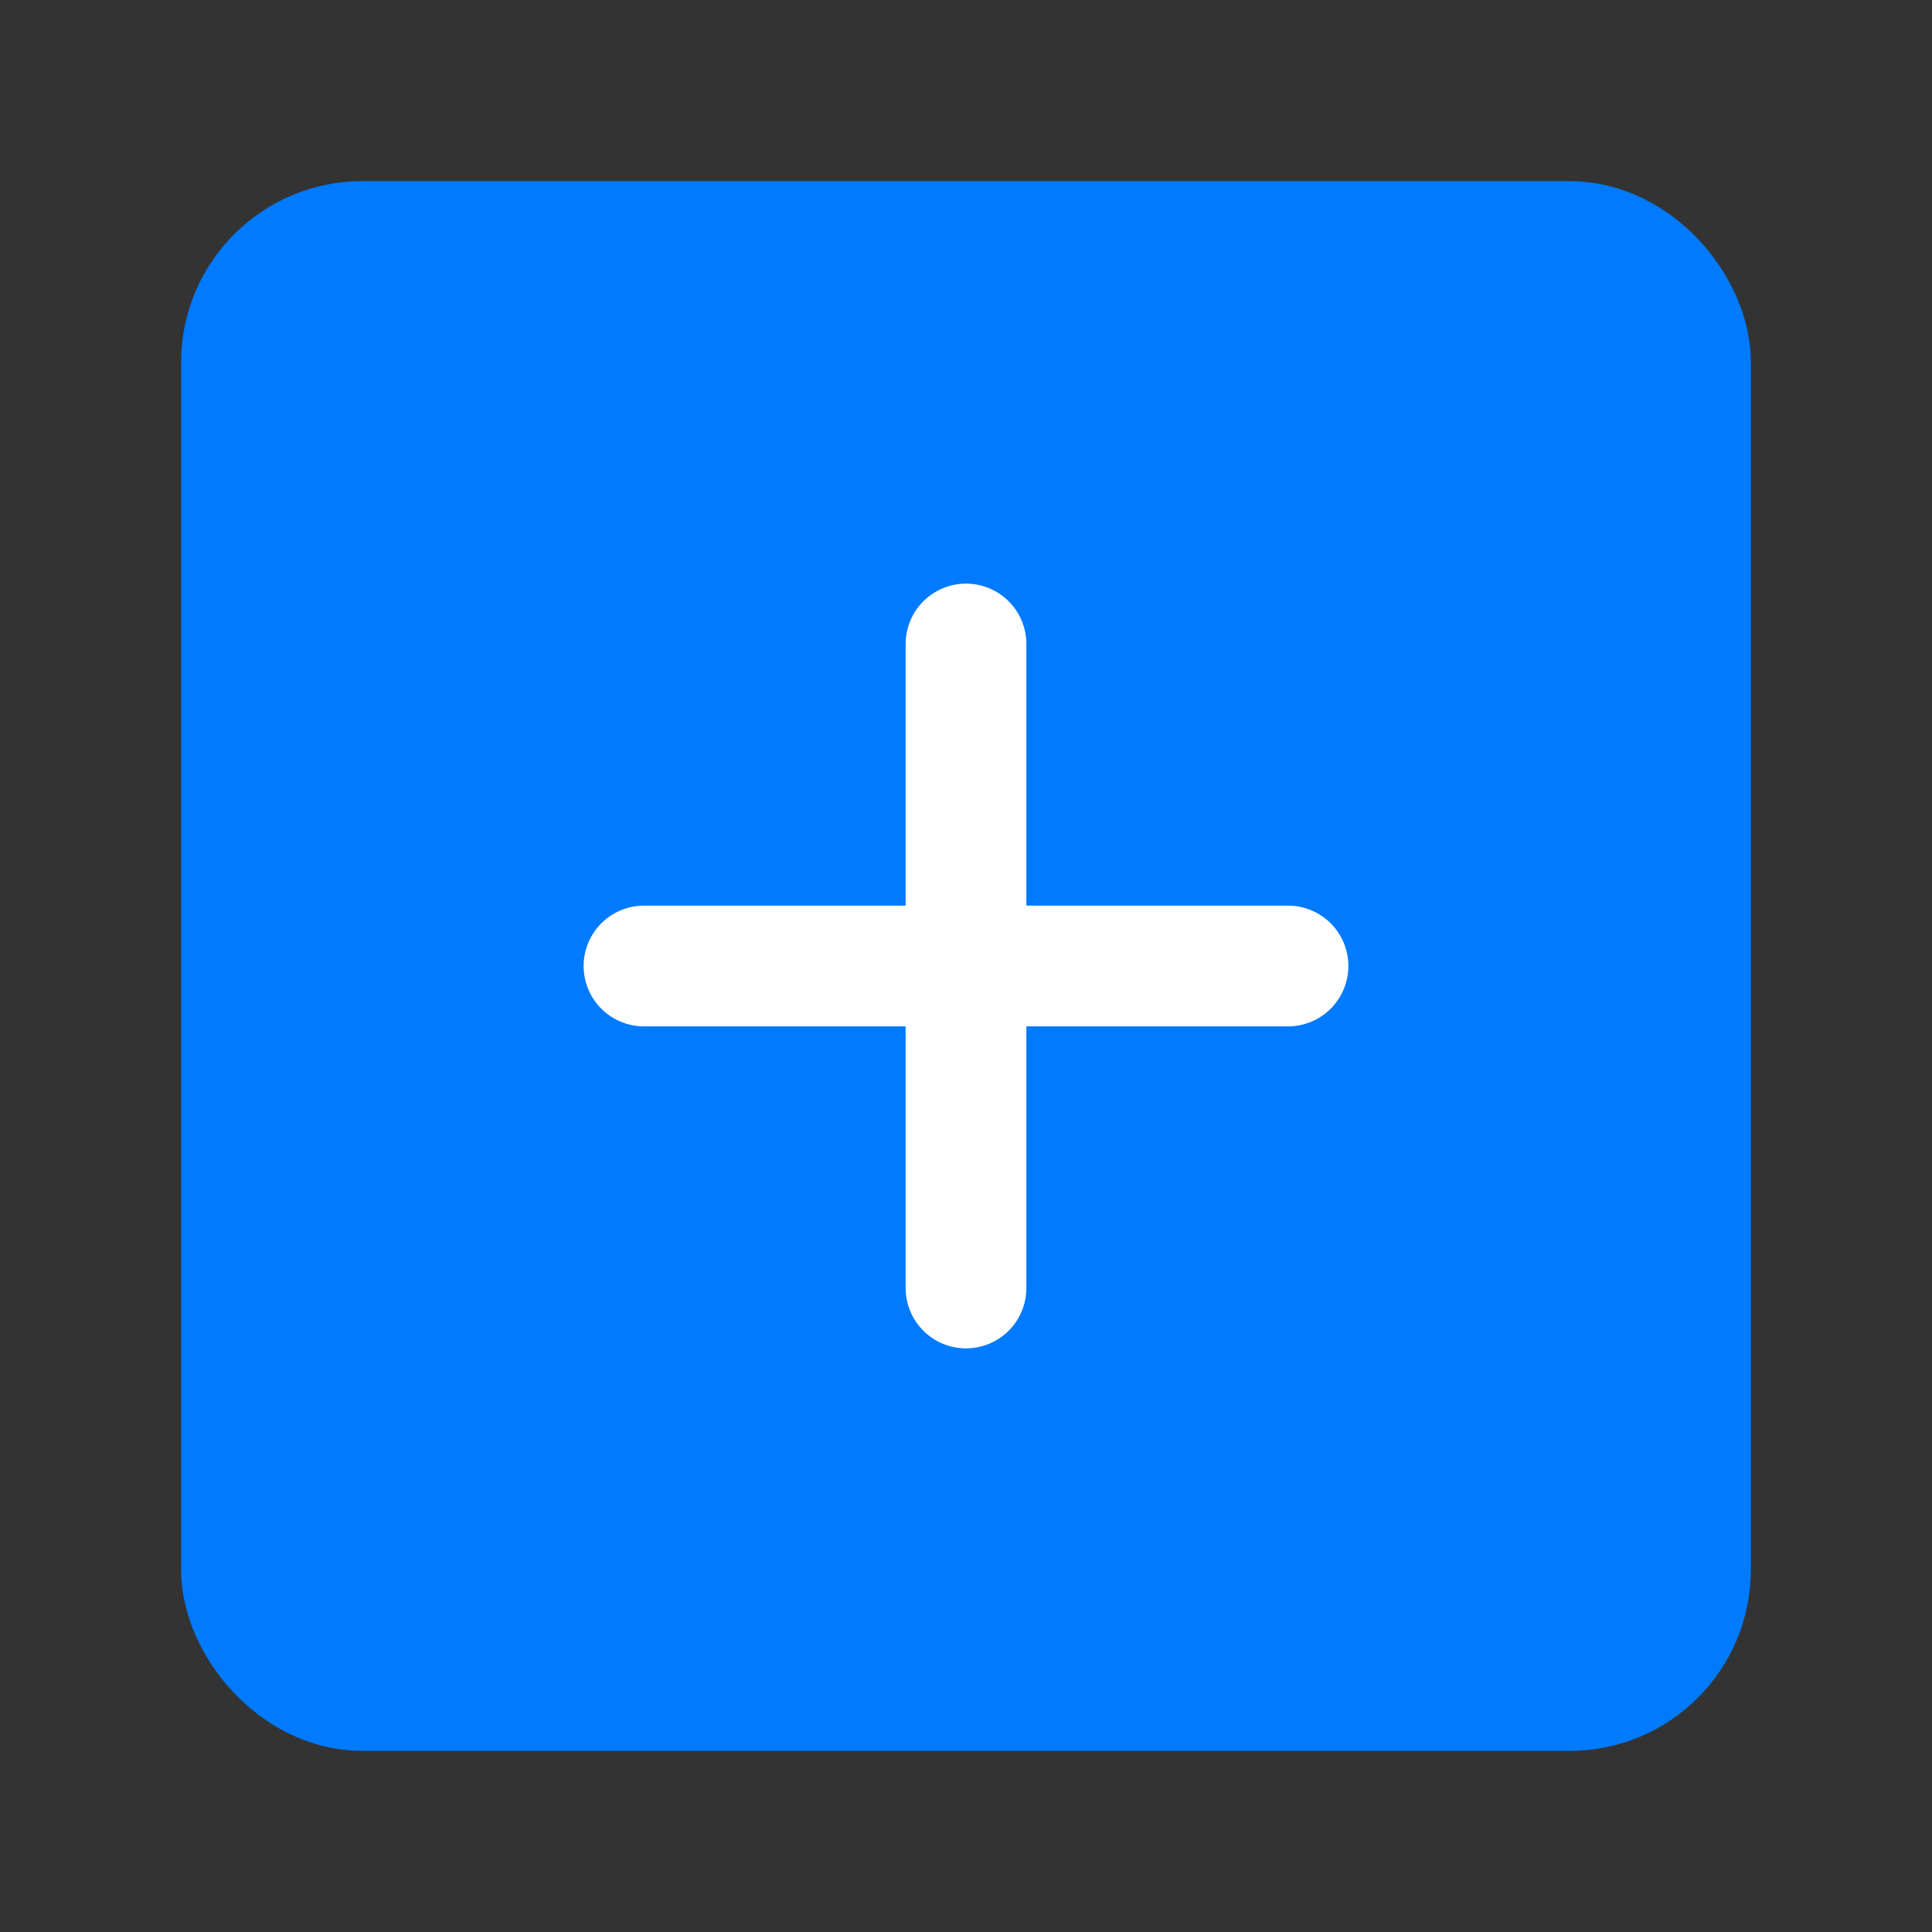 <?xml version="1.0" encoding="UTF-8"?><svg width="24" height="24" viewBox="0 0 48 48" fill="none" xmlns="http://www.w3.org/2000/svg"><rect x="0" y="0" width="48" height="48" fill="#333333" stroke="none"/><rect x="6" y="6" width="36" height="36" rx="3" fill="#007aff" stroke="#007aff" stroke-width="3" stroke-linejoin="round"/><path d="M24 16V32" stroke="#FFF" stroke-width="3" stroke-linecap="round" stroke-linejoin="round"/><path d="M16 24L32 24" stroke="#FFF" stroke-width="3" stroke-linecap="round" stroke-linejoin="round"/></svg>